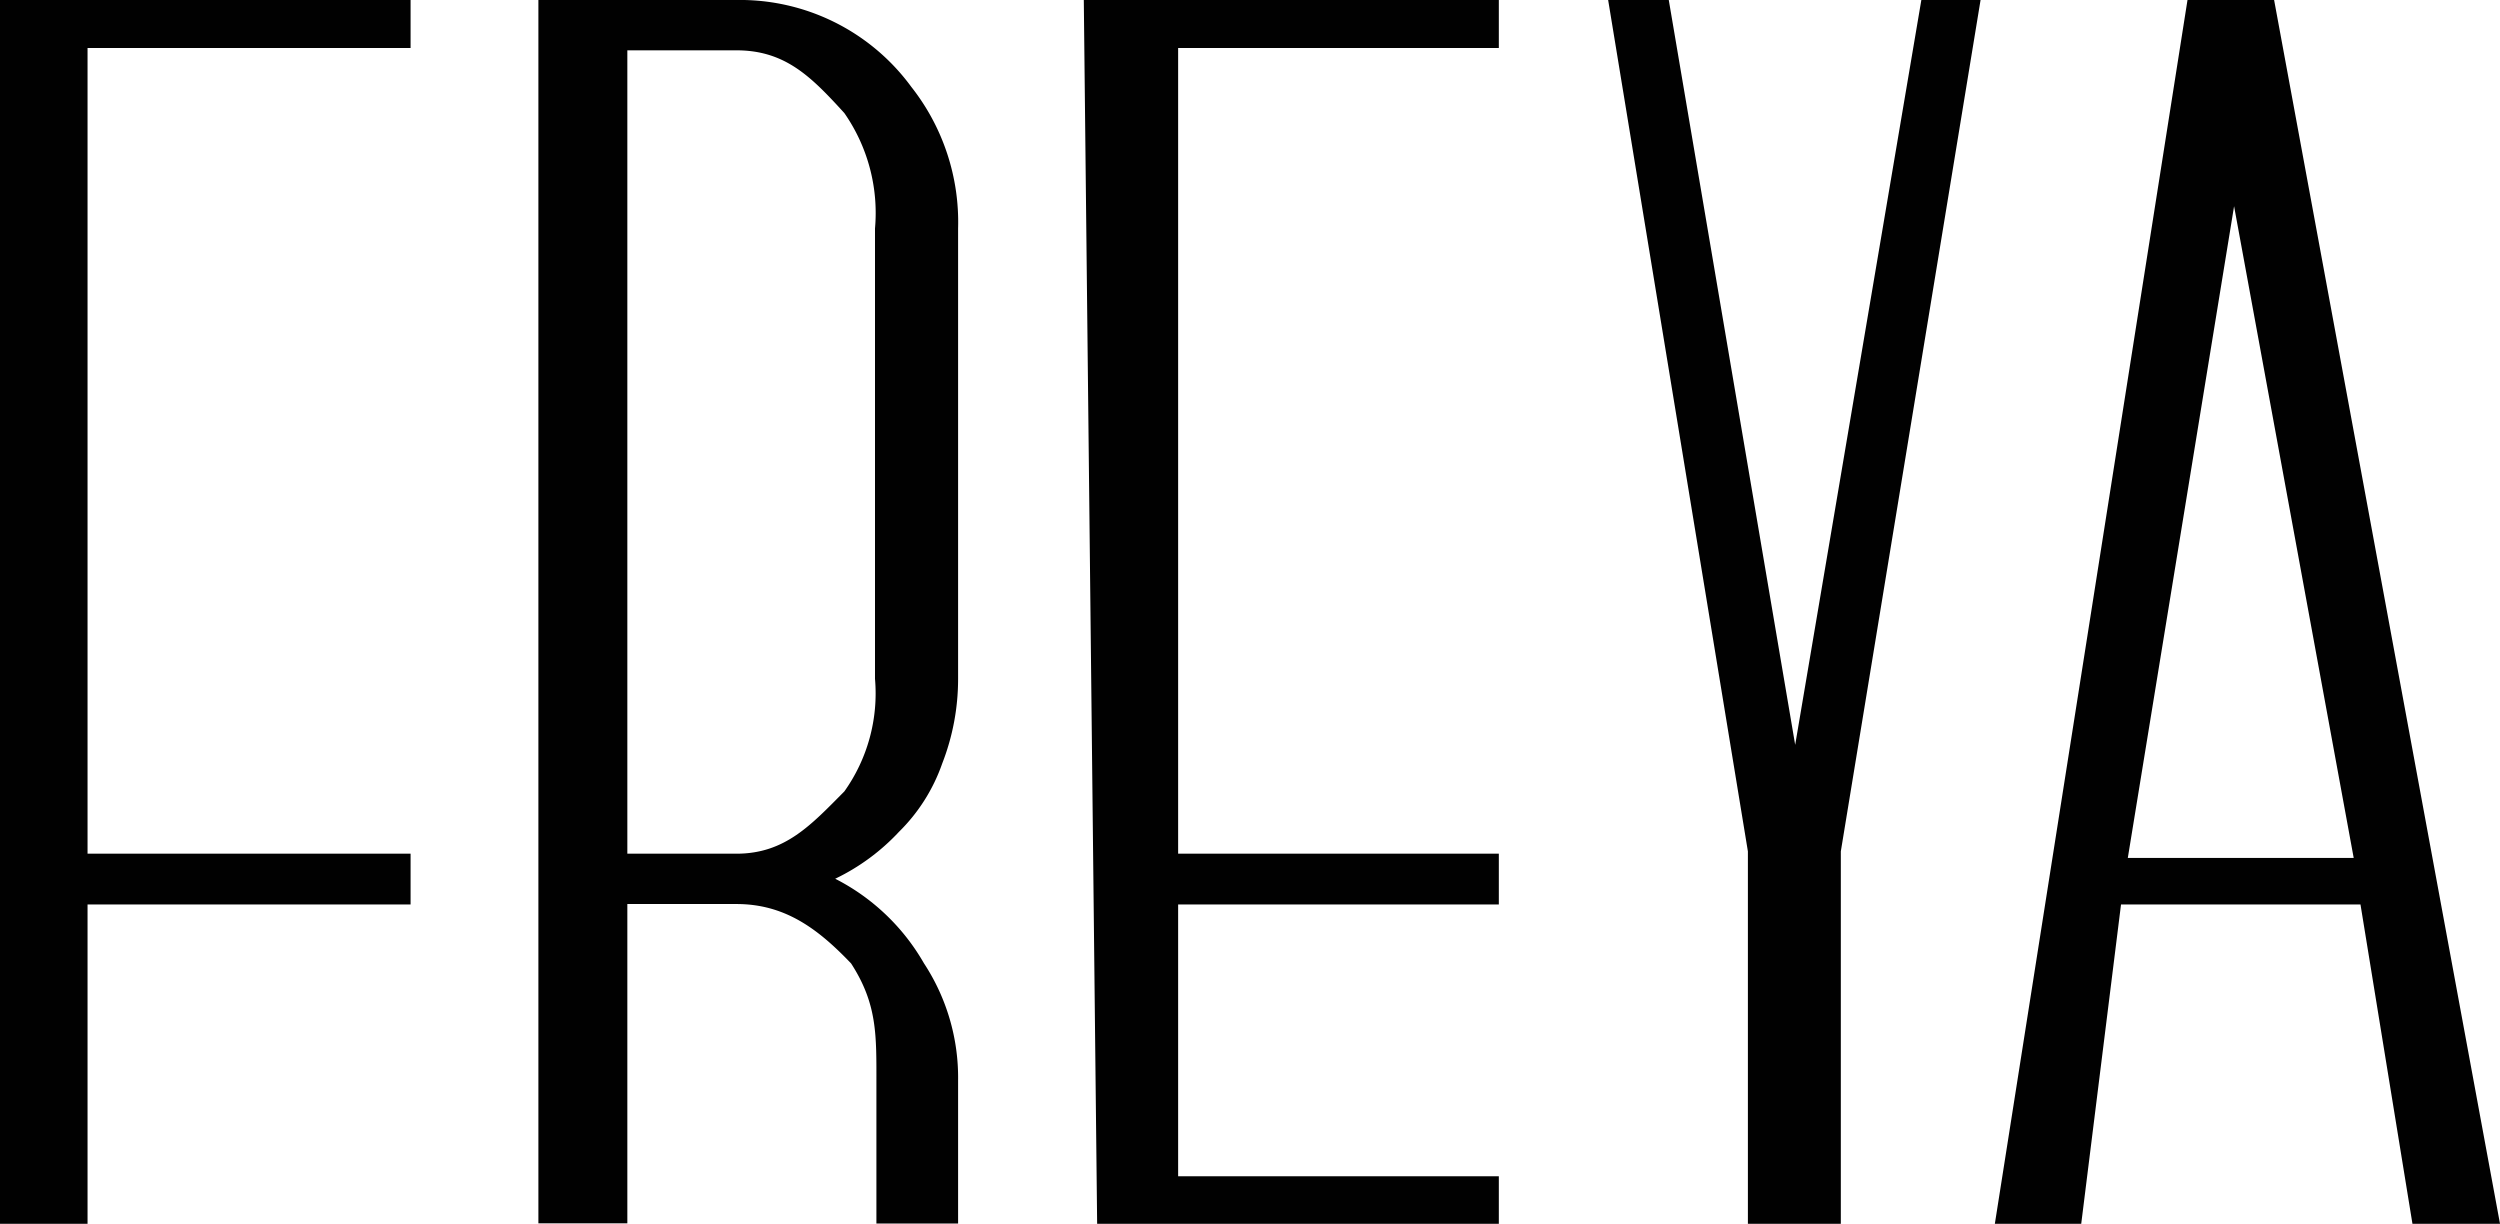 <?xml version="1.0" encoding="UTF-8"?> <svg xmlns="http://www.w3.org/2000/svg" viewBox="0 0 106.8 52.28"> <defs> <style>.cls-1,.cls-2{fill:#010101;}.cls-2{fill-rule:evenodd;}</style> </defs> <g id="Capa_2" data-name="Capa 2"> <g id="Capa_1-2" data-name="Capa 1"> <polygon class="cls-1" points="0 52.28 0 0 17.54 0 17.54 2.05 3.74 2.05 3.74 36.47 17.54 36.47 17.54 38.64 3.74 38.64 3.74 52.28 0 52.28"></polygon> <path class="cls-1" d="M37.44,46.32c0-2.08.05-3.41-1.08-5.16-1.43-1.5-2.84-2.54-4.9-2.54H26.8V52.26H23V0h8.45a9.07,9.07,0,0,1,7.48,3.71,9.33,9.33,0,0,1,2,6.05V29a9.94,9.94,0,0,1-.68,3.62,7.61,7.61,0,0,1-1.85,2.92,9.12,9.12,0,0,1-2.72,2,9.16,9.16,0,0,1,3.79,3.61,8.9,8.9,0,0,1,1.46,5v6.12H37.44ZM26.8,2.15V36.47h4.66c2.08,0,3.19-1.23,4.61-2.66A7.22,7.22,0,0,0,37.38,29V9.76a7.47,7.47,0,0,0-1.31-4.93c-1.42-1.56-2.53-2.68-4.61-2.68Z"></path> <polygon class="cls-1" points="46.87 52.28 46.3 0 64.03 0 64.03 2.05 50.33 2.05 50.33 36.47 64.03 36.47 64.03 38.64 50.33 38.64 50.33 50.25 64.03 50.25 64.03 52.28 46.87 52.28"></polygon> <path class="cls-2" d="M106.8,52.28h-3.74l-2.22-13.64H90.61l-1.7,13.64H85.22L93.45,0h3.7Zm-6.25-15.63H90.9L95.44,8.81Z"></path> <polygon class="cls-1" points="78.64 52.28 74.67 52.28 74.67 36.37 68.7 0 71.29 0 76.69 31.82 82.08 0 84.61 0 78.64 36.37 78.64 52.28"></polygon> </g> </g> </svg> 